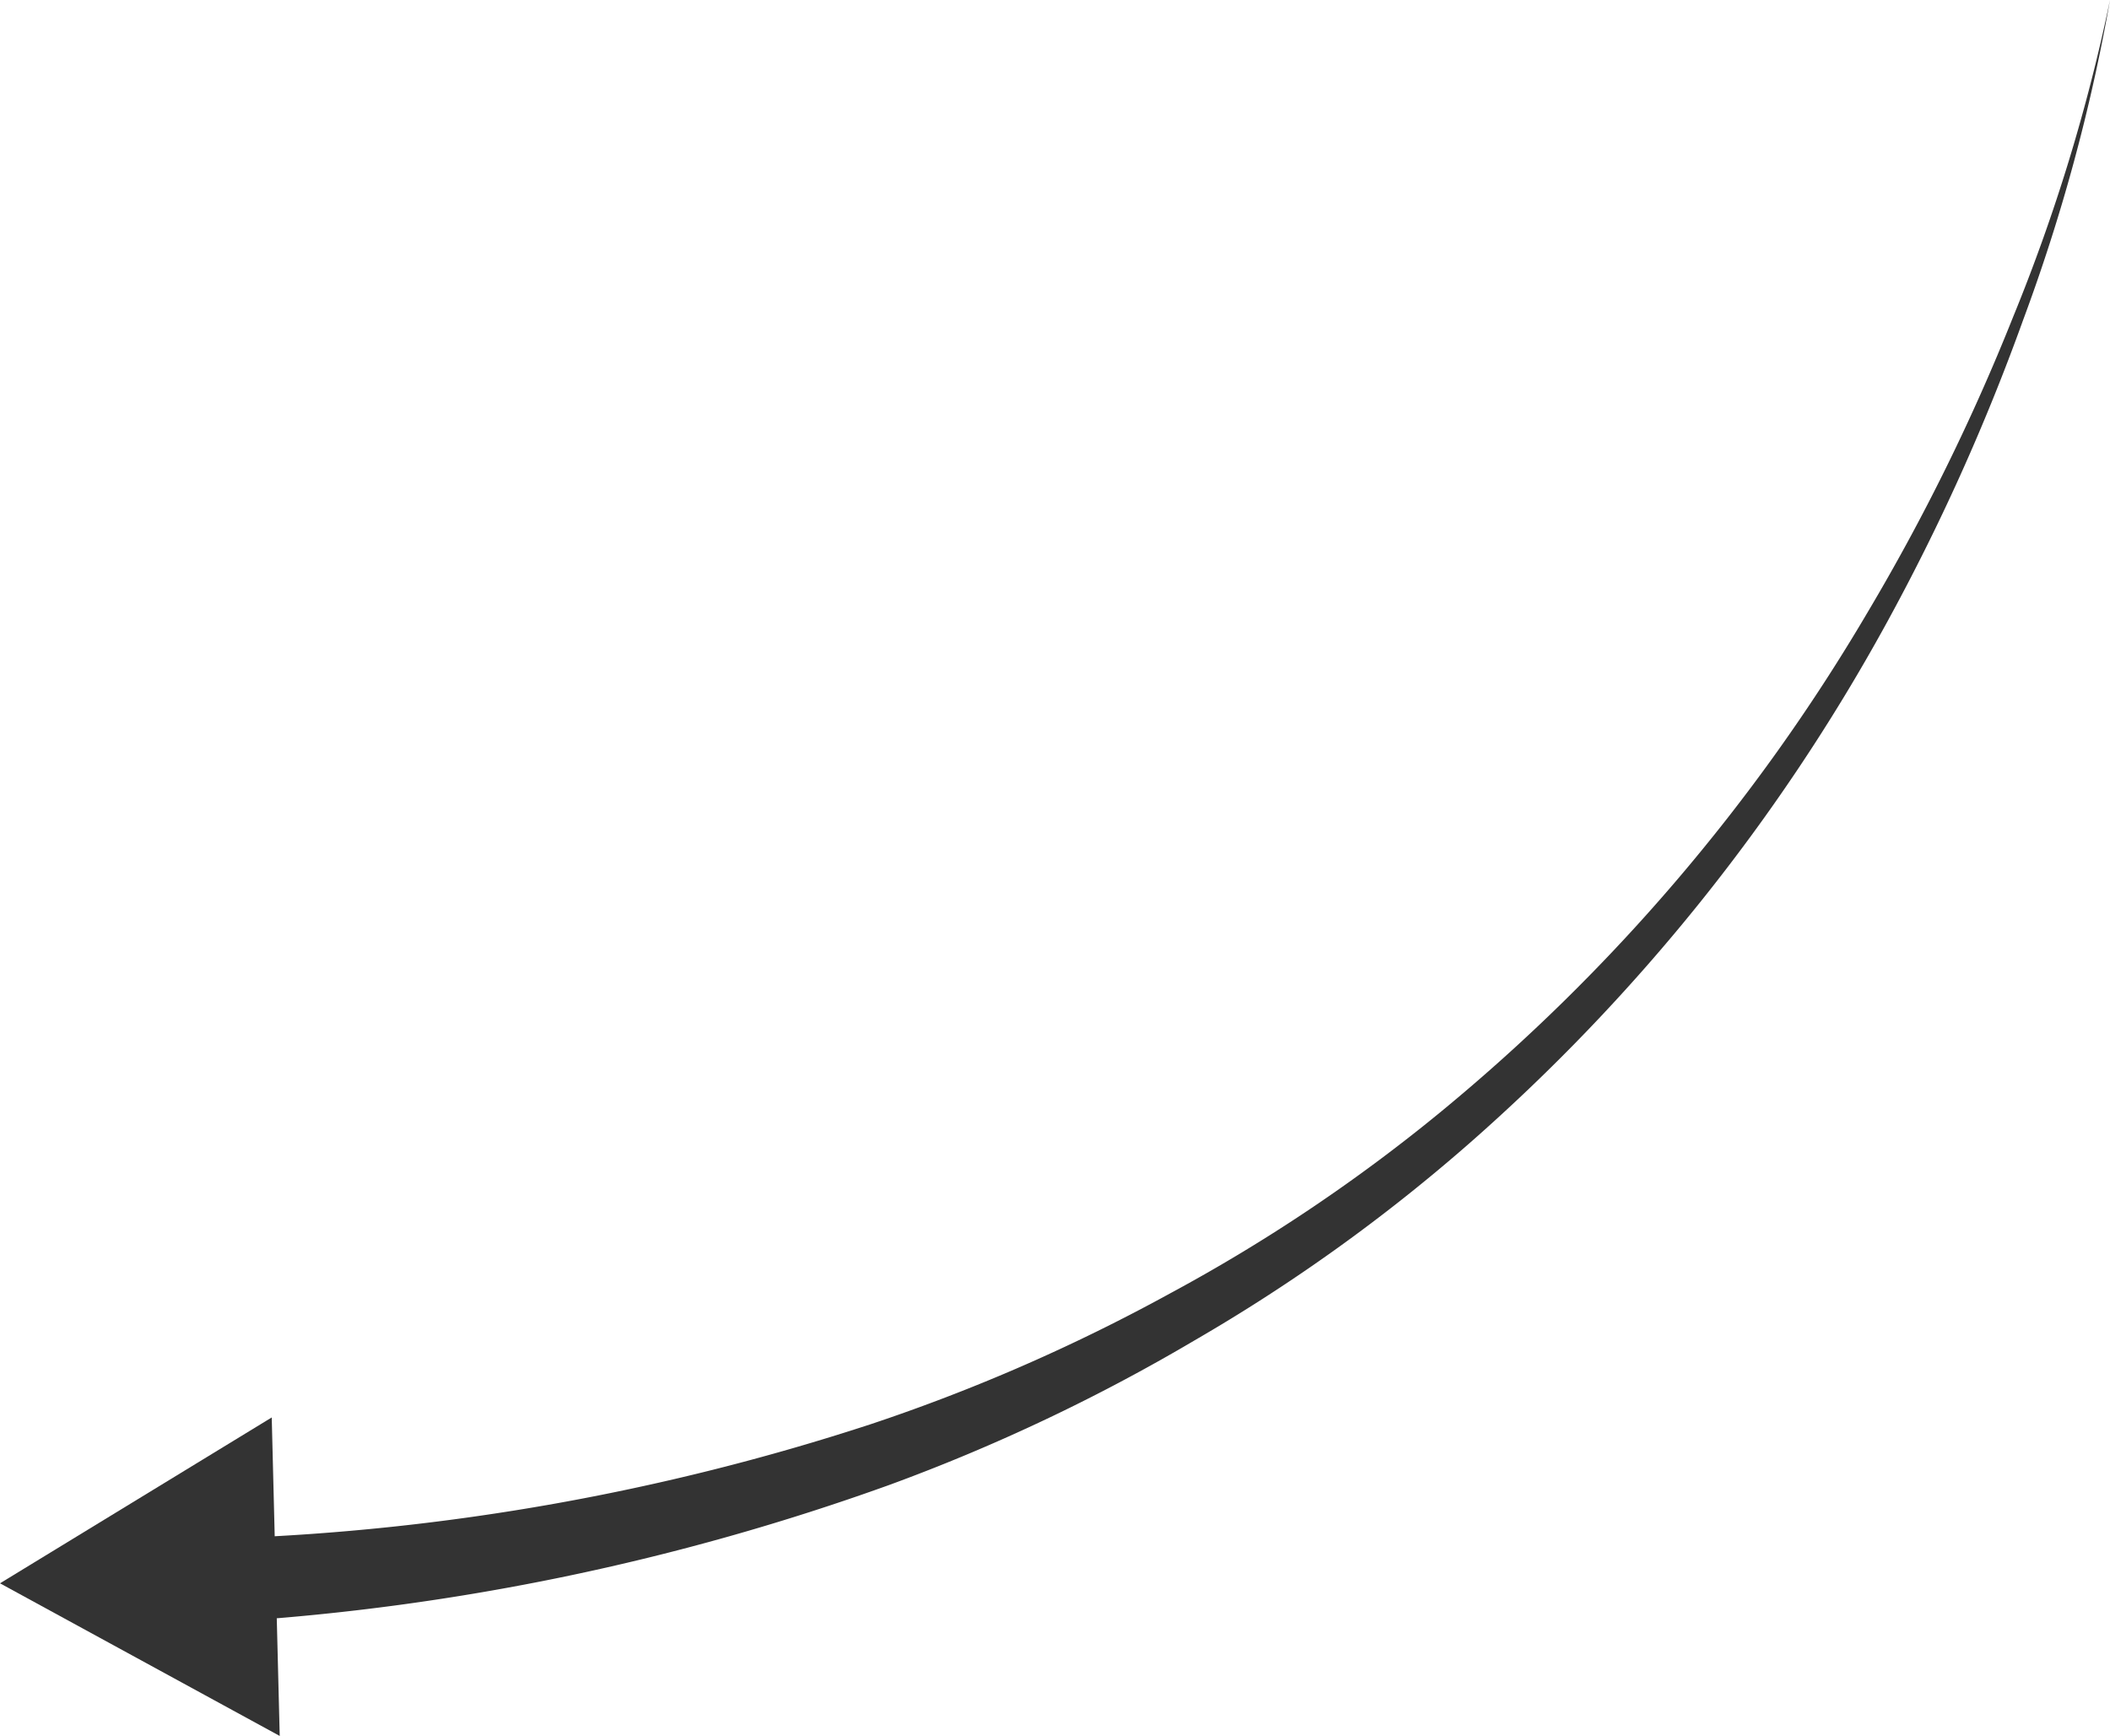 <svg xmlns="http://www.w3.org/2000/svg" viewBox="0 0 92.48 76.09"><defs><style>.cls-1{fill:#333;}</style></defs><title>facebook-homepage-arrow-3</title><g id="Layer_2" data-name="Layer 2"><g id="Layer_1-2" data-name="Layer 1"><path class="cls-1" d="M92.48,0a79.89,79.89,0,0,1-3.82,14.06,93.55,93.55,0,0,1-6,13.3,84.05,84.05,0,0,1-18.3,22.79,76.33,76.33,0,0,1-12,8.6A81.4,81.4,0,0,1,39,65.08a104.84,104.84,0,0,1-28.87,6L10,67.43a102.05,102.05,0,0,0,28.15-5,79.6,79.6,0,0,0,13.12-5.73,74,74,0,0,0,11.92-8A82.48,82.48,0,0,0,81.82,26.9a91.84,91.84,0,0,0,6.41-13A79,79,0,0,0,92.48,0Z"/><polygon class="cls-1" points="11.91 62.13 0 69.4 12.26 76.09 11.91 62.13"/></g></g></svg>